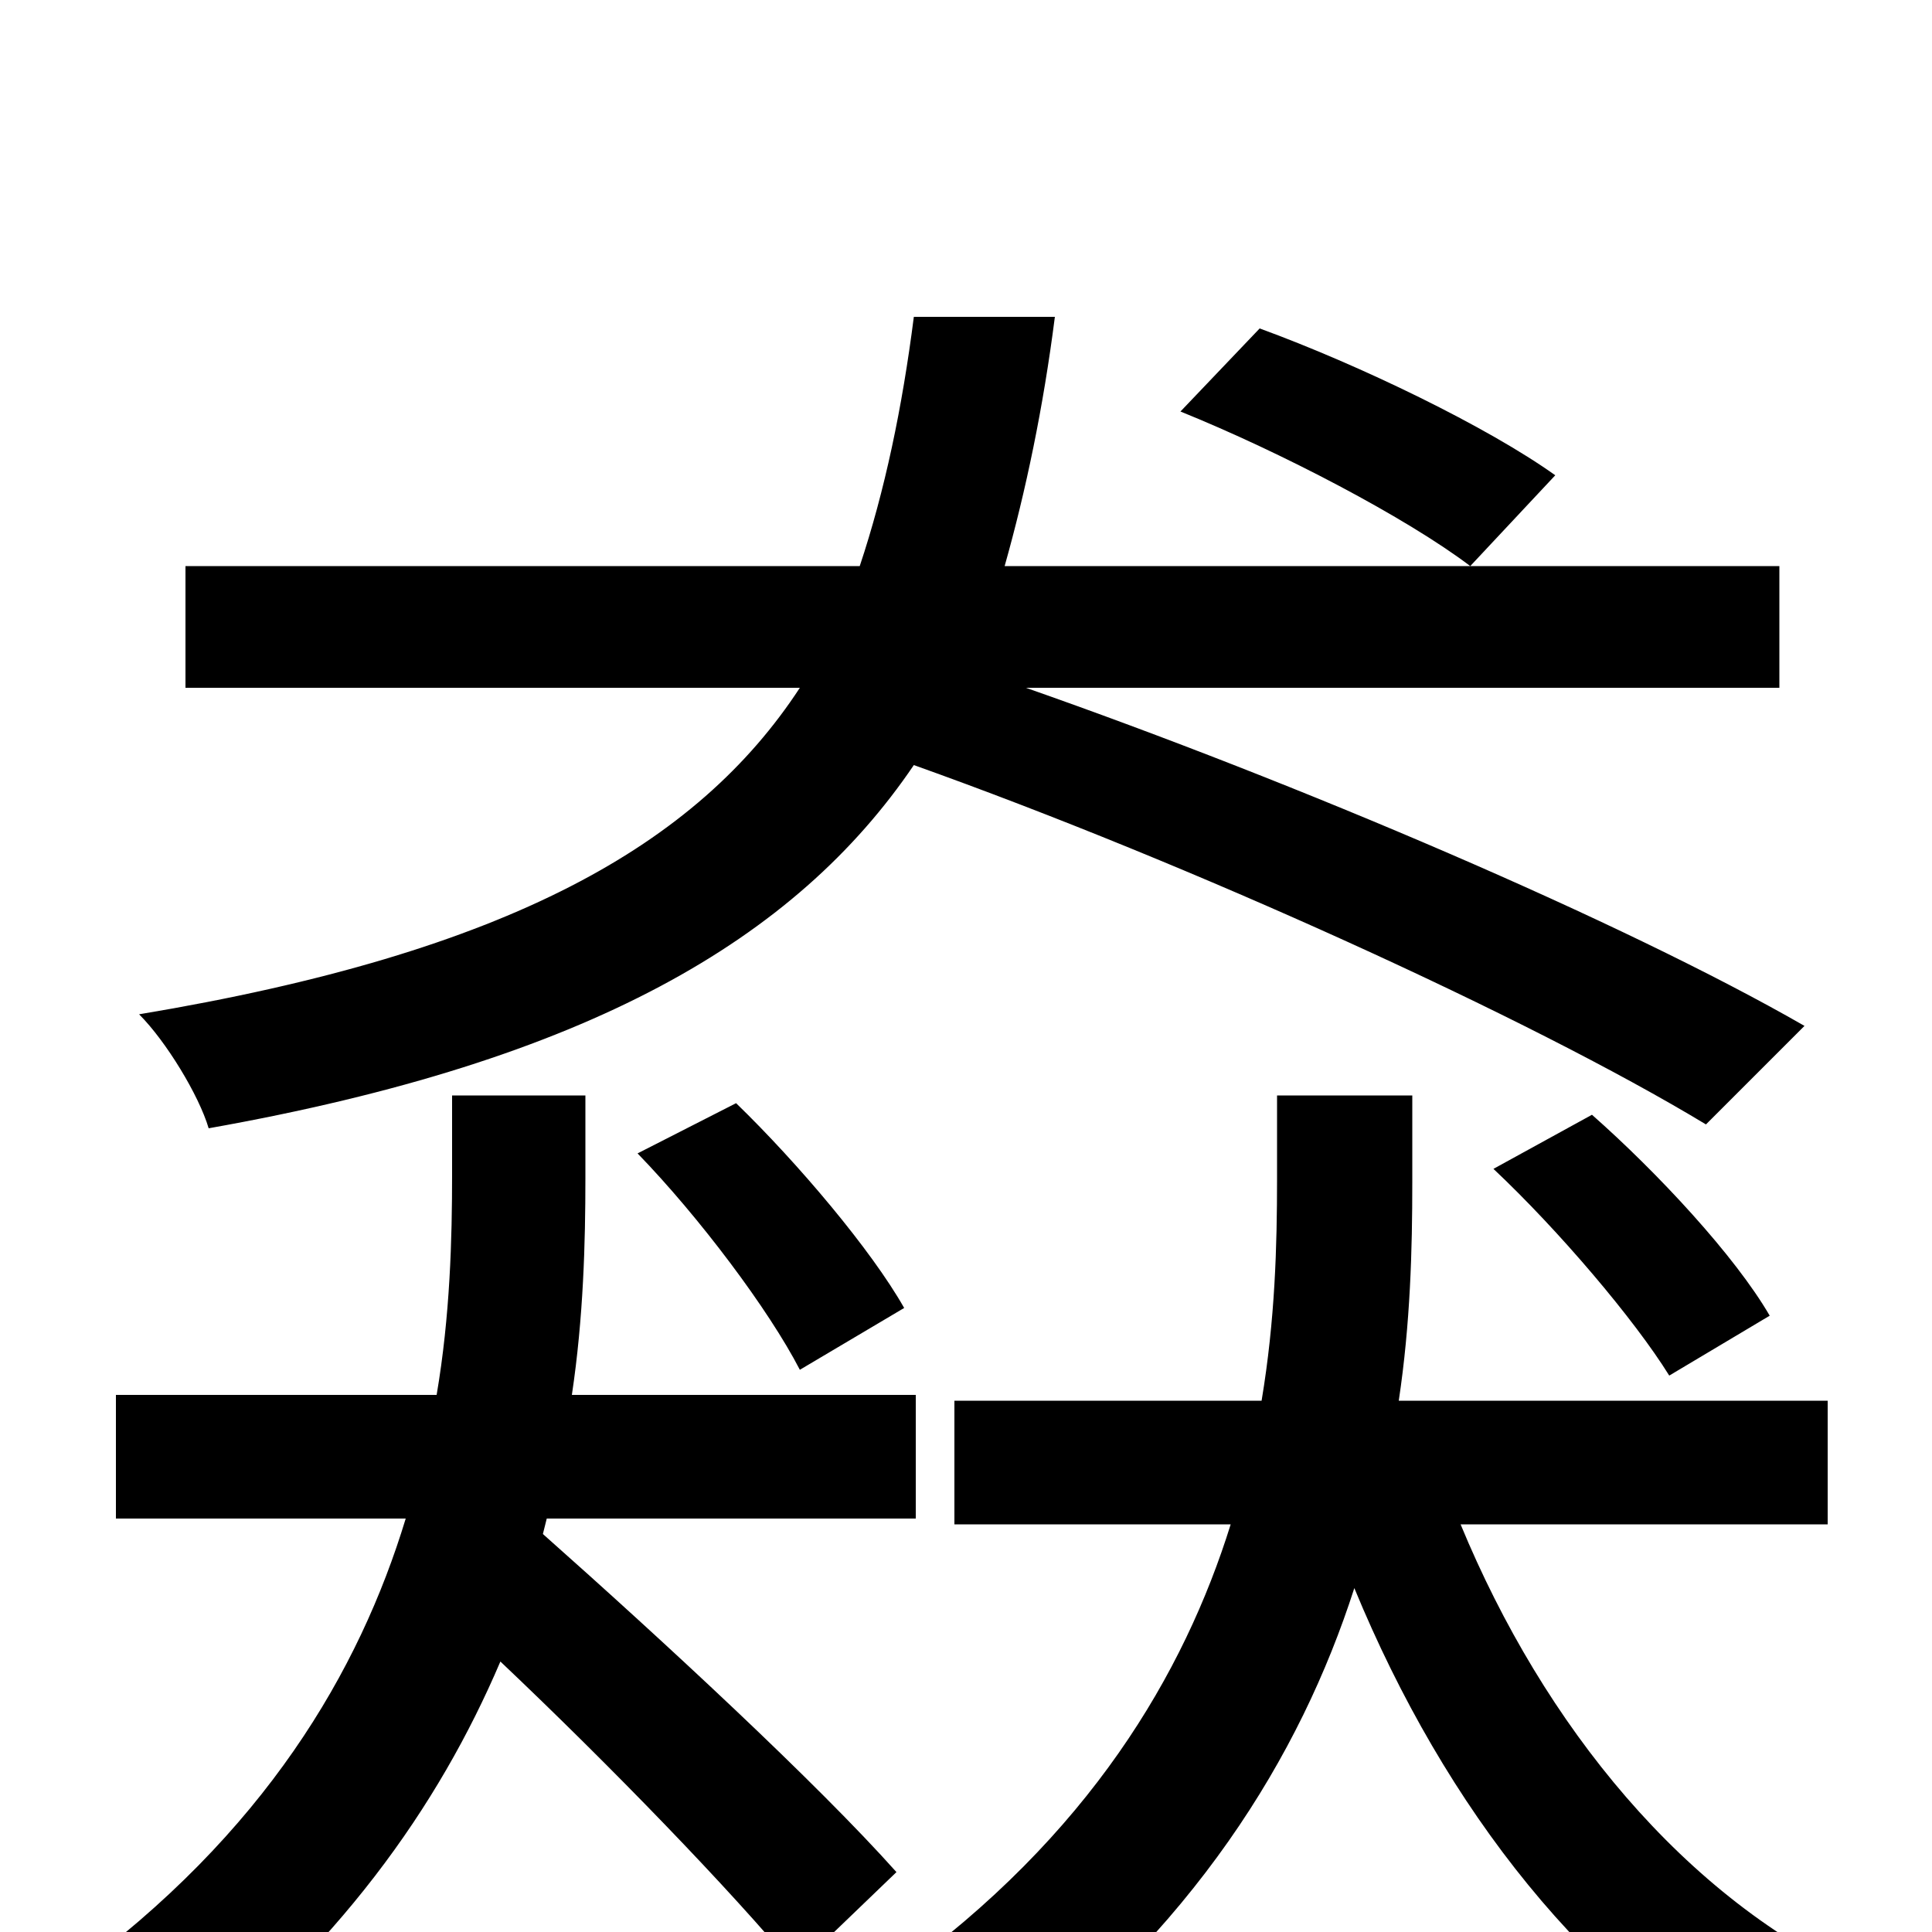 <svg xmlns="http://www.w3.org/2000/svg" viewBox="0 -1000 1000 1000">
	<path fill="#000000" d="M611 -787C663 -766 728 -732 761 -707L805 -754C770 -779 704 -811 652 -830ZM934 -469C840 -523 671 -595 531 -644H921V-707H520C531 -746 540 -789 546 -836H473C467 -789 458 -746 445 -707H96V-644H414C361 -563 264 -507 72 -475C86 -461 103 -433 108 -416C305 -451 412 -514 473 -604C616 -553 792 -473 883 -418ZM773 -395C807 -363 846 -317 864 -288L916 -319C898 -350 858 -393 824 -423ZM330 -403C362 -370 398 -322 414 -291L468 -323C451 -353 413 -398 381 -429ZM283 -214H474V-278H296C302 -318 303 -357 303 -390V-433H234V-392C234 -359 233 -319 226 -278H60V-214H210C186 -135 137 -51 37 22C53 35 76 60 87 77C175 9 227 -65 259 -140C316 -86 378 -22 412 19L464 -31C423 -77 343 -151 281 -206ZM946 -211V-275H724C730 -315 731 -353 731 -388V-433H661V-390C661 -355 660 -317 653 -275H494V-211H637C613 -134 564 -50 464 22C481 35 504 60 513 78C618 -1 673 -91 701 -178C748 -64 822 31 917 82C928 63 950 39 965 25C872 -17 799 -107 756 -211Z"/>
</svg>